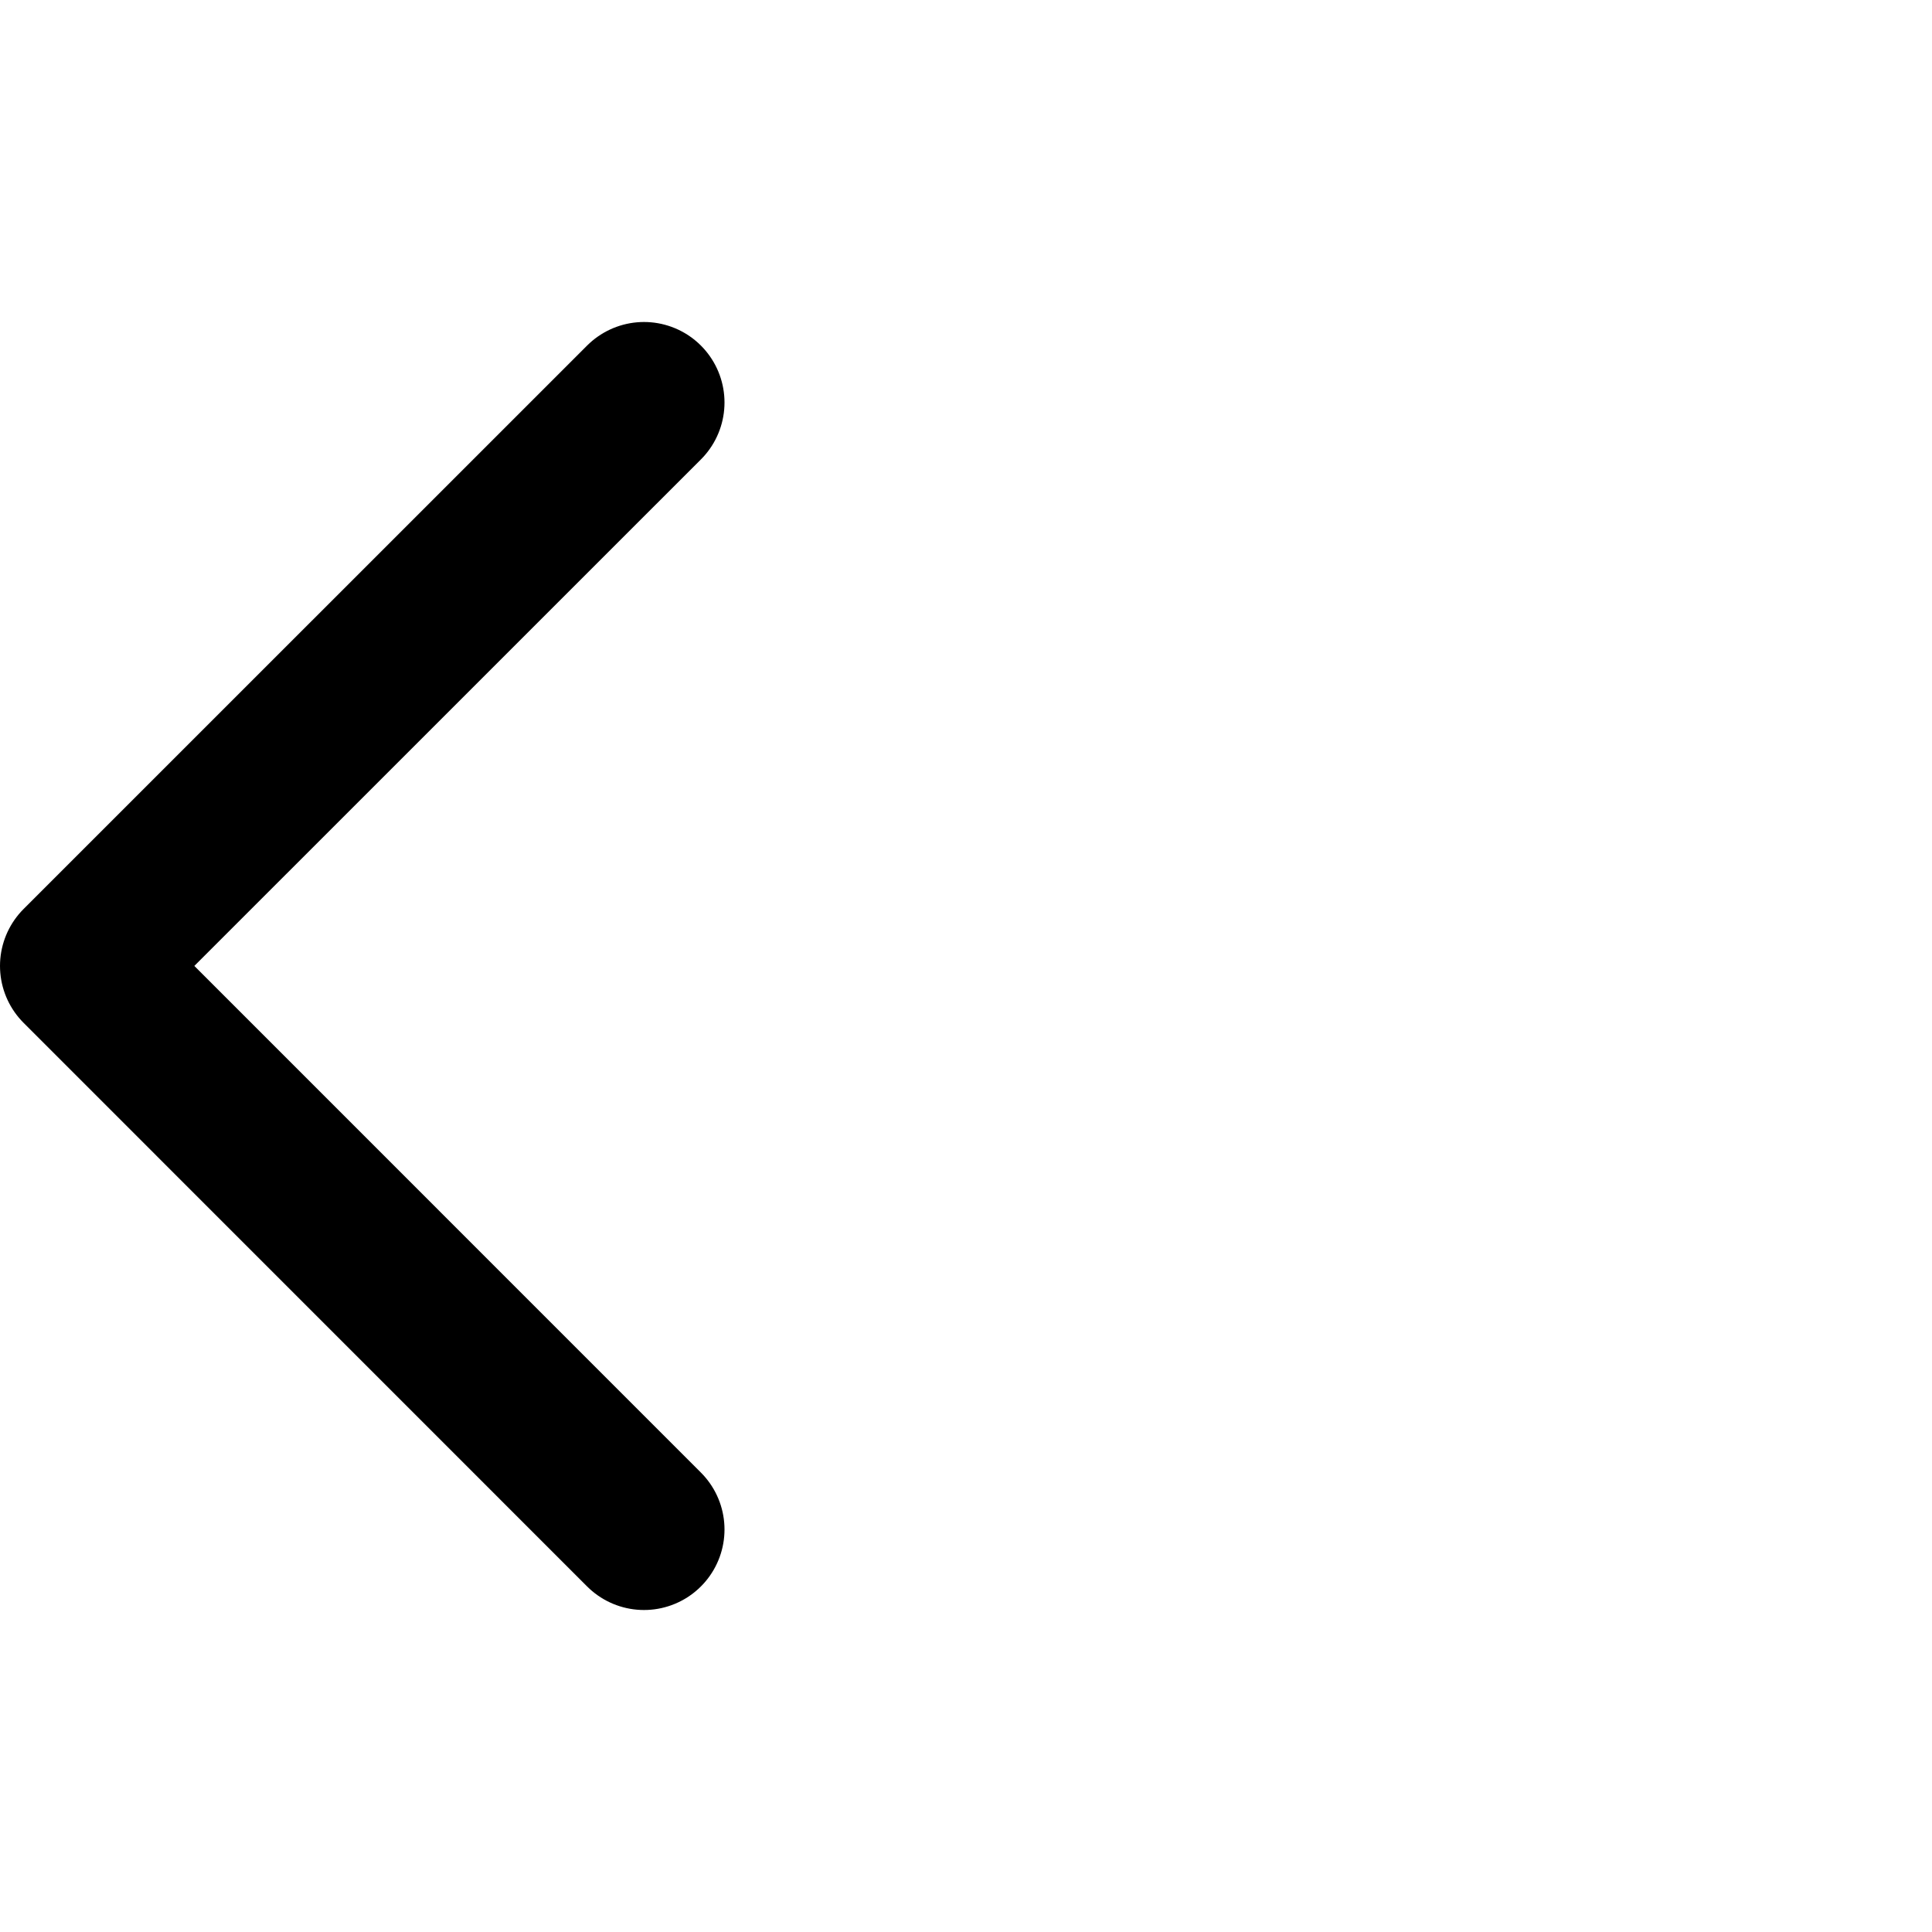 <svg width="24" height="24" viewBox="0 0 24 24" fill="none" xmlns="http://www.w3.org/2000/svg">
<path d="M8 19L1 11.999L8 5" stroke="black" stroke-width="2" stroke-linecap="round" stroke-linejoin="round"/>
</svg>
